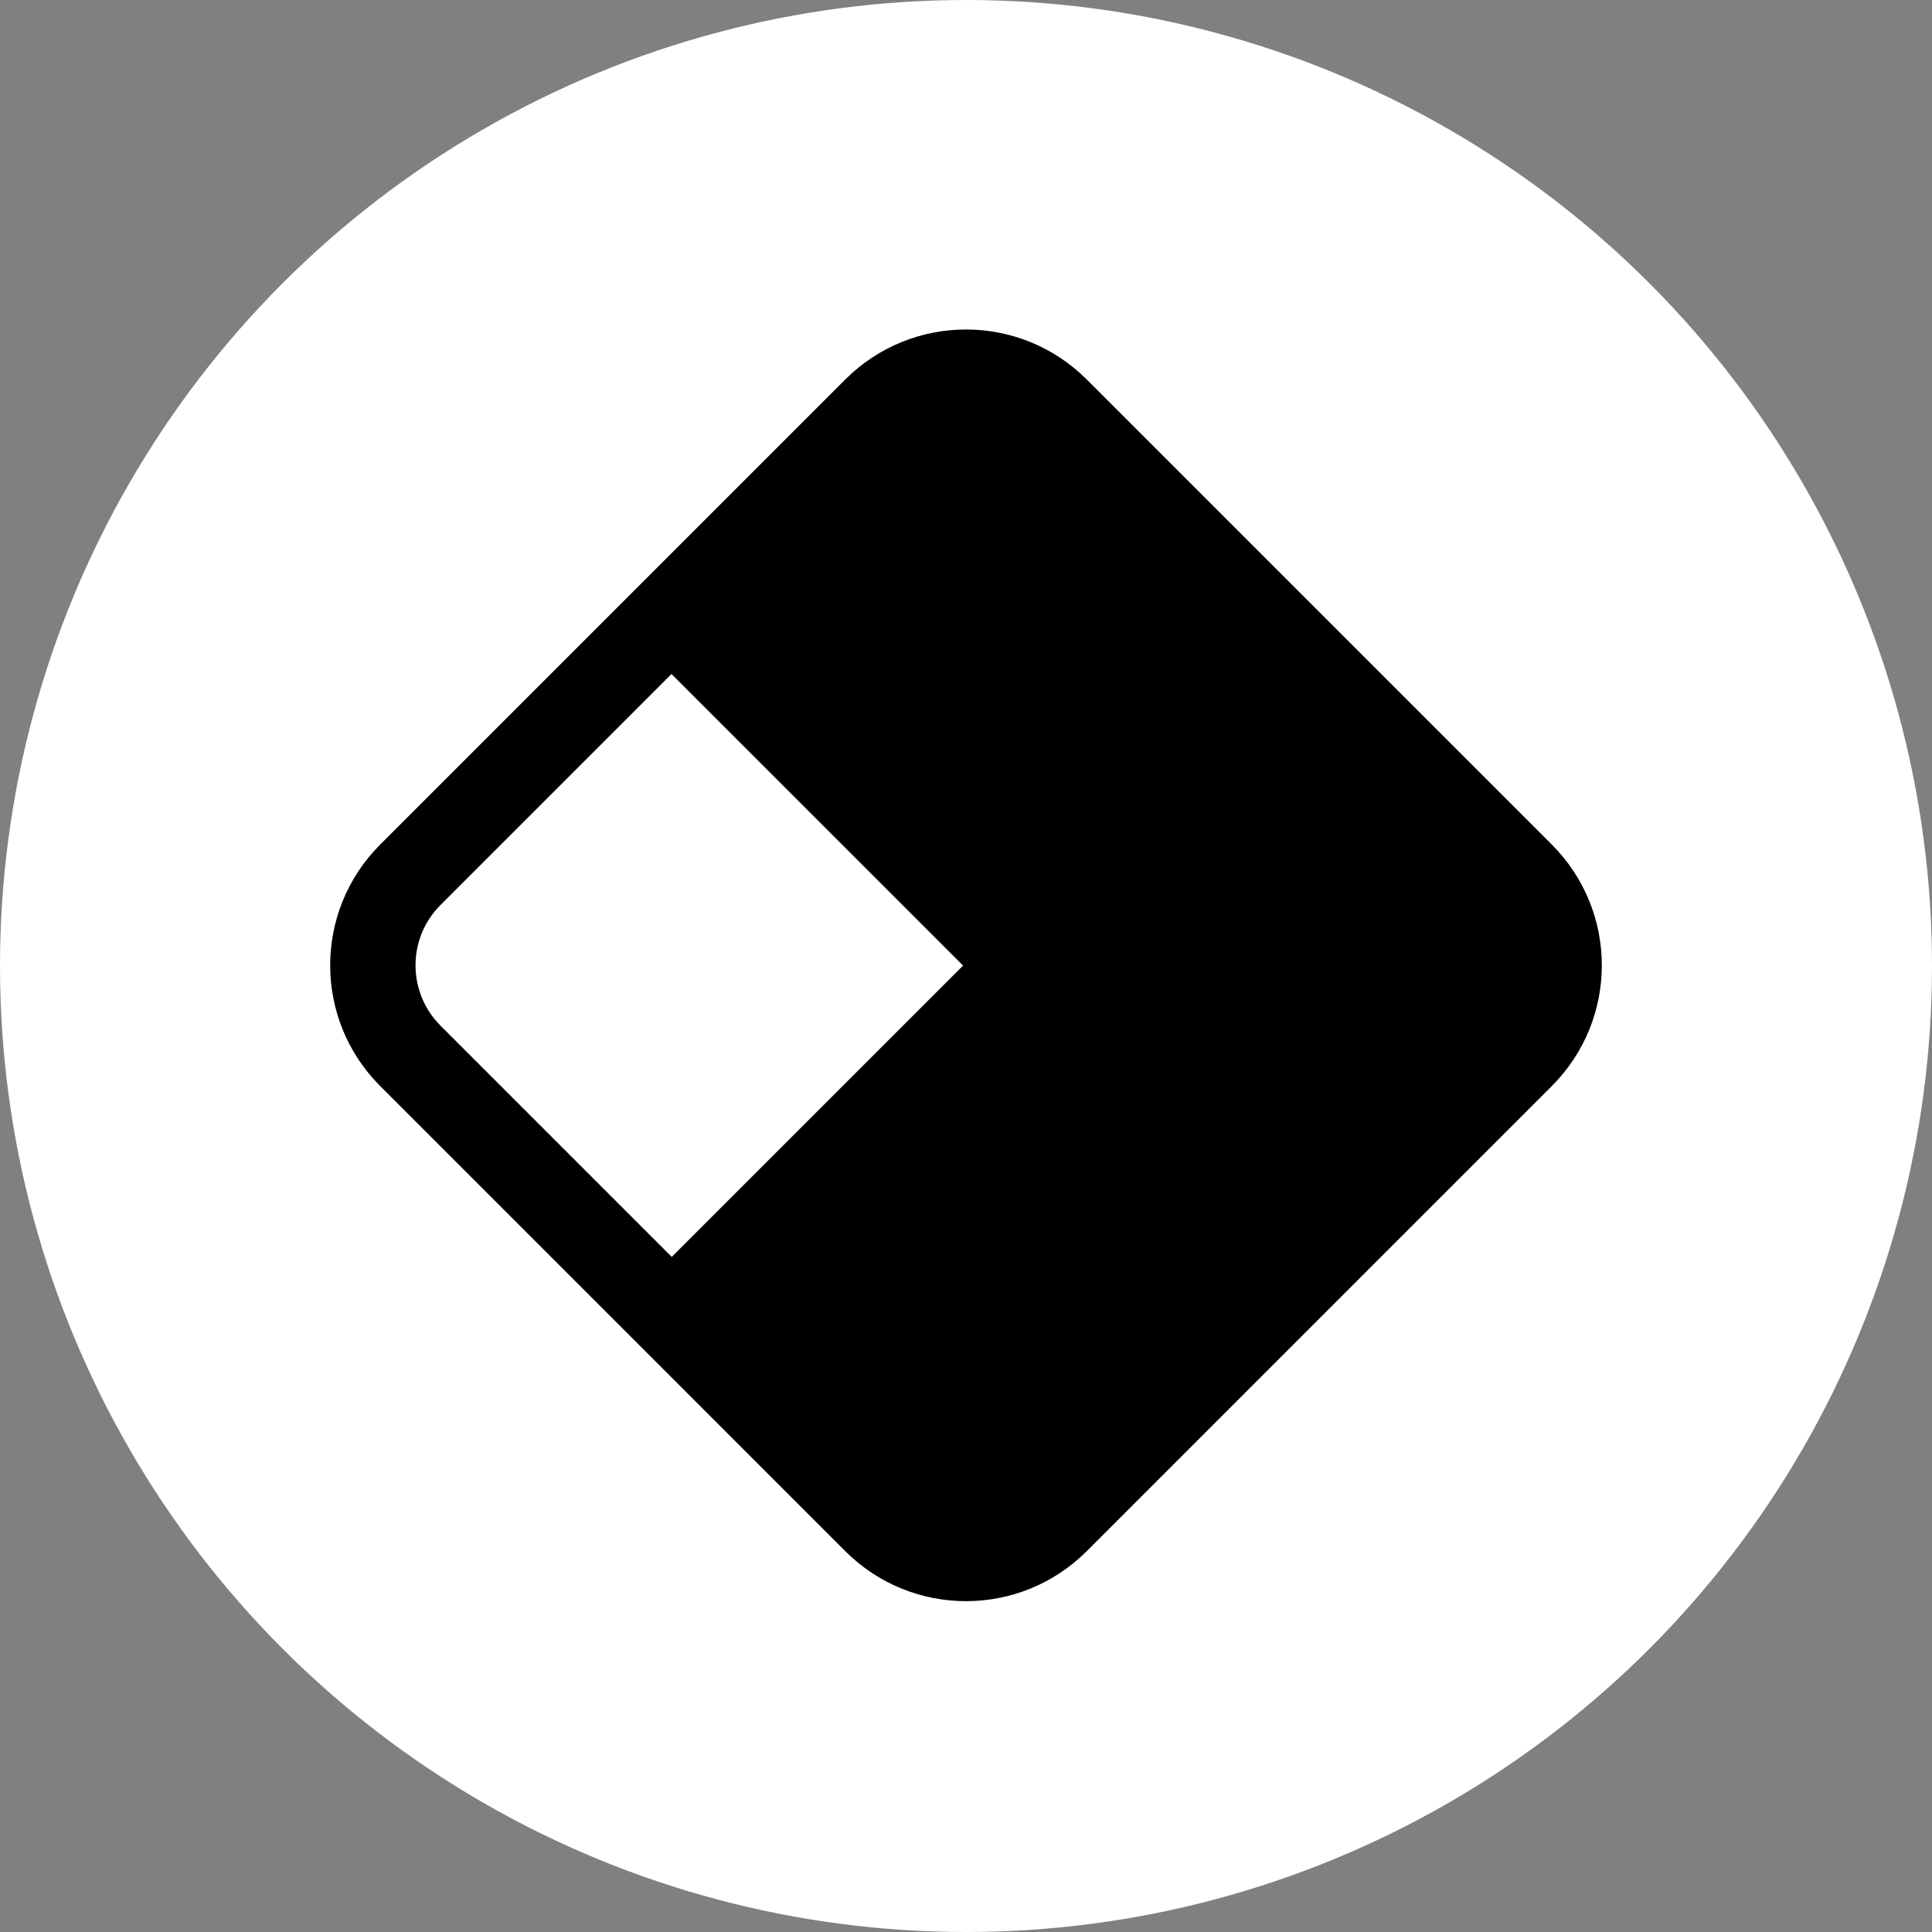 <svg xmlns="http://www.w3.org/2000/svg" width="96" height="96" fill="none" viewBox="0 0 96 96"><rect x="0" y="0" width="96" height="96" fill="#808080" stroke="none"/><circle cx="48" cy="48" r="48" fill="#fff"/><path fill="#000" fillRule="evenodd" d="M53.999 18.857C50.686 15.544 45.314 15.544 42.001 18.857L18.891 41.967C15.578 45.28 15.578 50.652 18.891 53.965L42.001 77.076C45.314 80.389 50.686 80.389 53.999 77.076L77.109 53.965C80.422 50.652 80.422 45.28 77.109 41.967L53.999 18.857ZM74.11 44.967L62.494 33.351L47.865 47.979L62.48 62.595L74.11 50.966C75.766 49.309 75.766 46.623 74.11 44.967ZM33.379 62.455L21.89 50.966C20.233 49.309 20.233 46.623 21.89 44.967L33.366 33.491L47.855 47.979L33.379 62.455Z" clipRule="evenodd"/></svg>